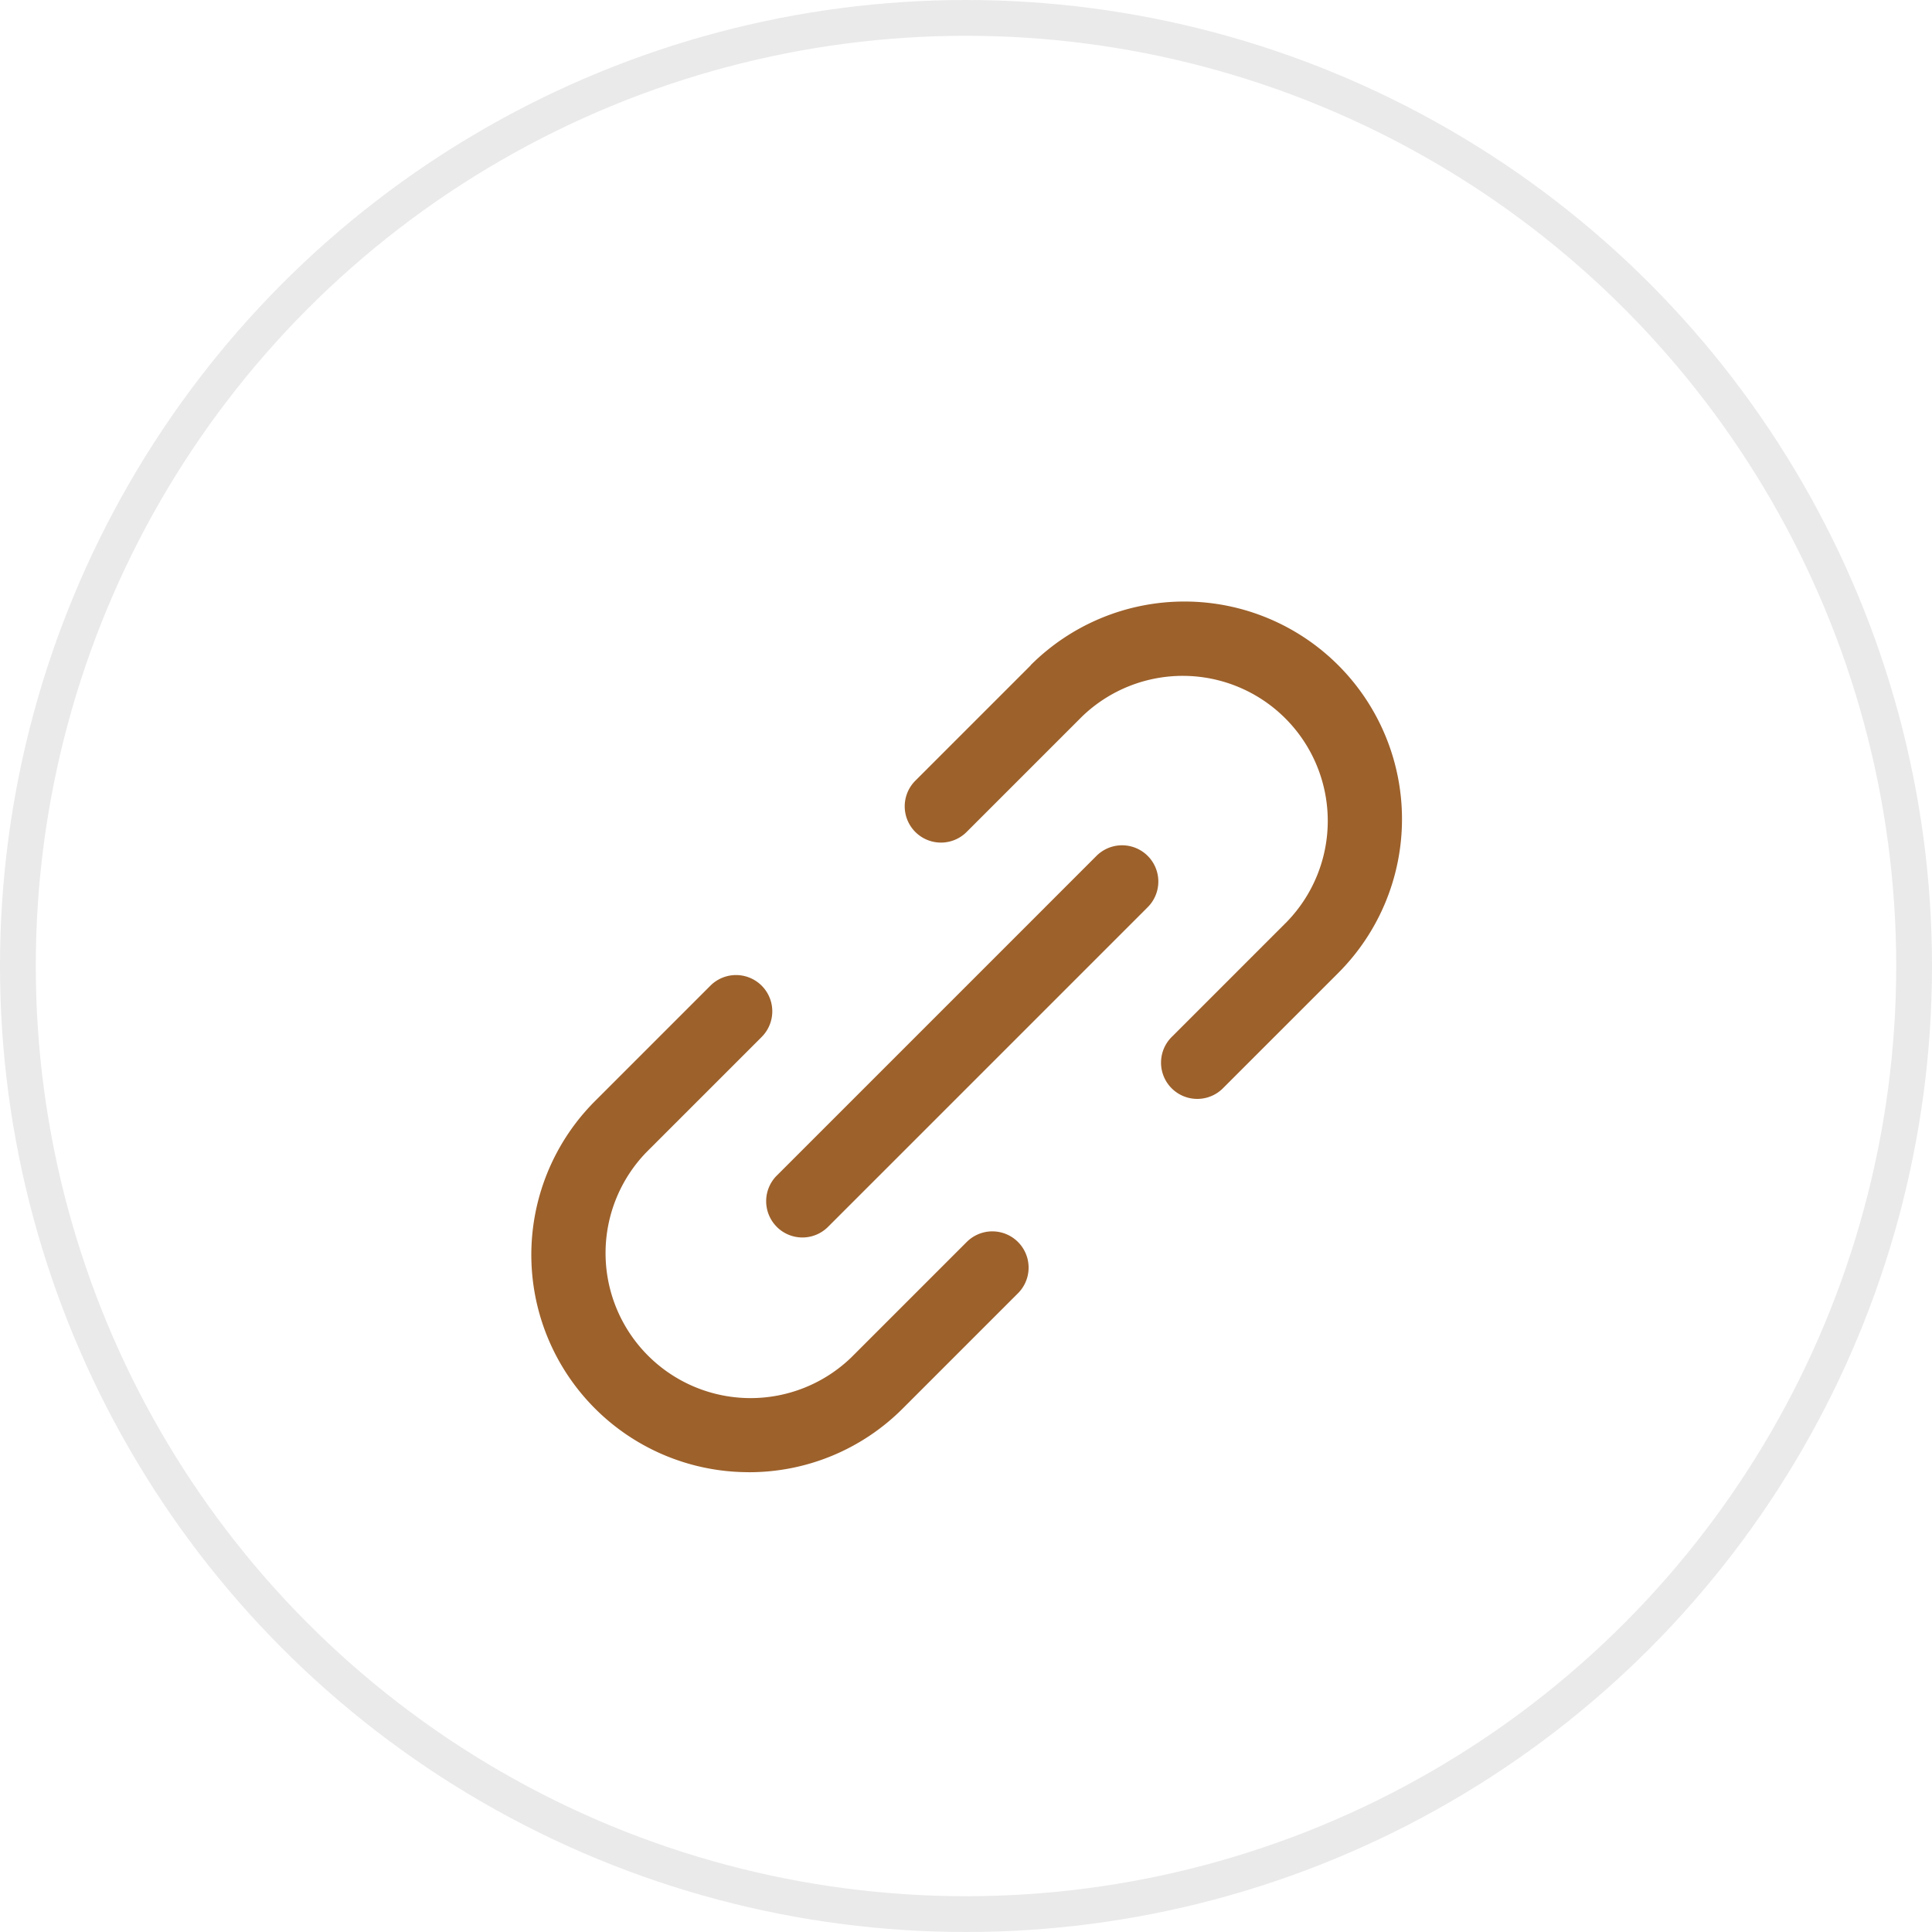 <svg xmlns="http://www.w3.org/2000/svg" width="54" height="54" viewBox="0 0 54 54">
  <g id="Group_192" data-name="Group 192" transform="translate(-188.999 -1735)">
    <g id="Ellipse_67" data-name="Ellipse 67" transform="translate(188.999 1735)" fill="none" stroke="#707070" stroke-width="1" opacity="0.15">
      <circle cx="27" cy="27" r="27" stroke="none"/>
      <circle cx="27" cy="27" r="26.5" fill="none"/>
    </g>
    <g id="noun-link-5303444" transform="translate(64.044 1681.437)">
      <path id="Path_335" data-name="Path 335" d="M145.884,264.018a6.06,6.06,0,0,0,4.3-1.778l3.224-3.224h0a1.013,1.013,0,0,0-1.433-1.433l-3.224,3.224h0a4.053,4.053,0,0,1-5.731-5.731l3.224-3.224a1.013,1.013,0,0,0-1.433-1.433l-3.224,3.224h0a6.076,6.076,0,0,0,4.3,10.374Z" transform="translate(0 -169.306)" fill="#9d612b"/>
      <path id="Path_336" data-name="Path 336" d="M323.848,72.16l-3.224,3.224h0a1.013,1.013,0,0,0,1.433,1.433l3.224-3.224h0a4.053,4.053,0,0,1,5.731,5.731l-3.224,3.224a1.013,1.013,0,0,0,1.433,1.433l3.224-3.224h0a6.078,6.078,0,0,0-8.6-8.6Z" transform="translate(-170.085 0)" fill="#9d612b"/>
      <path id="Path_337" data-name="Path 337" d="M253.506,198.314a1.013,1.013,0,0,0,1.433,0l8.935-8.935a1.013,1.013,0,0,0-1.433-1.433l-8.935,8.935a1.013,1.013,0,0,0,0,1.432Z" transform="translate(-106.84 -110.46)" fill="#9d612b"/>
    </g>
  </g>
</svg>
